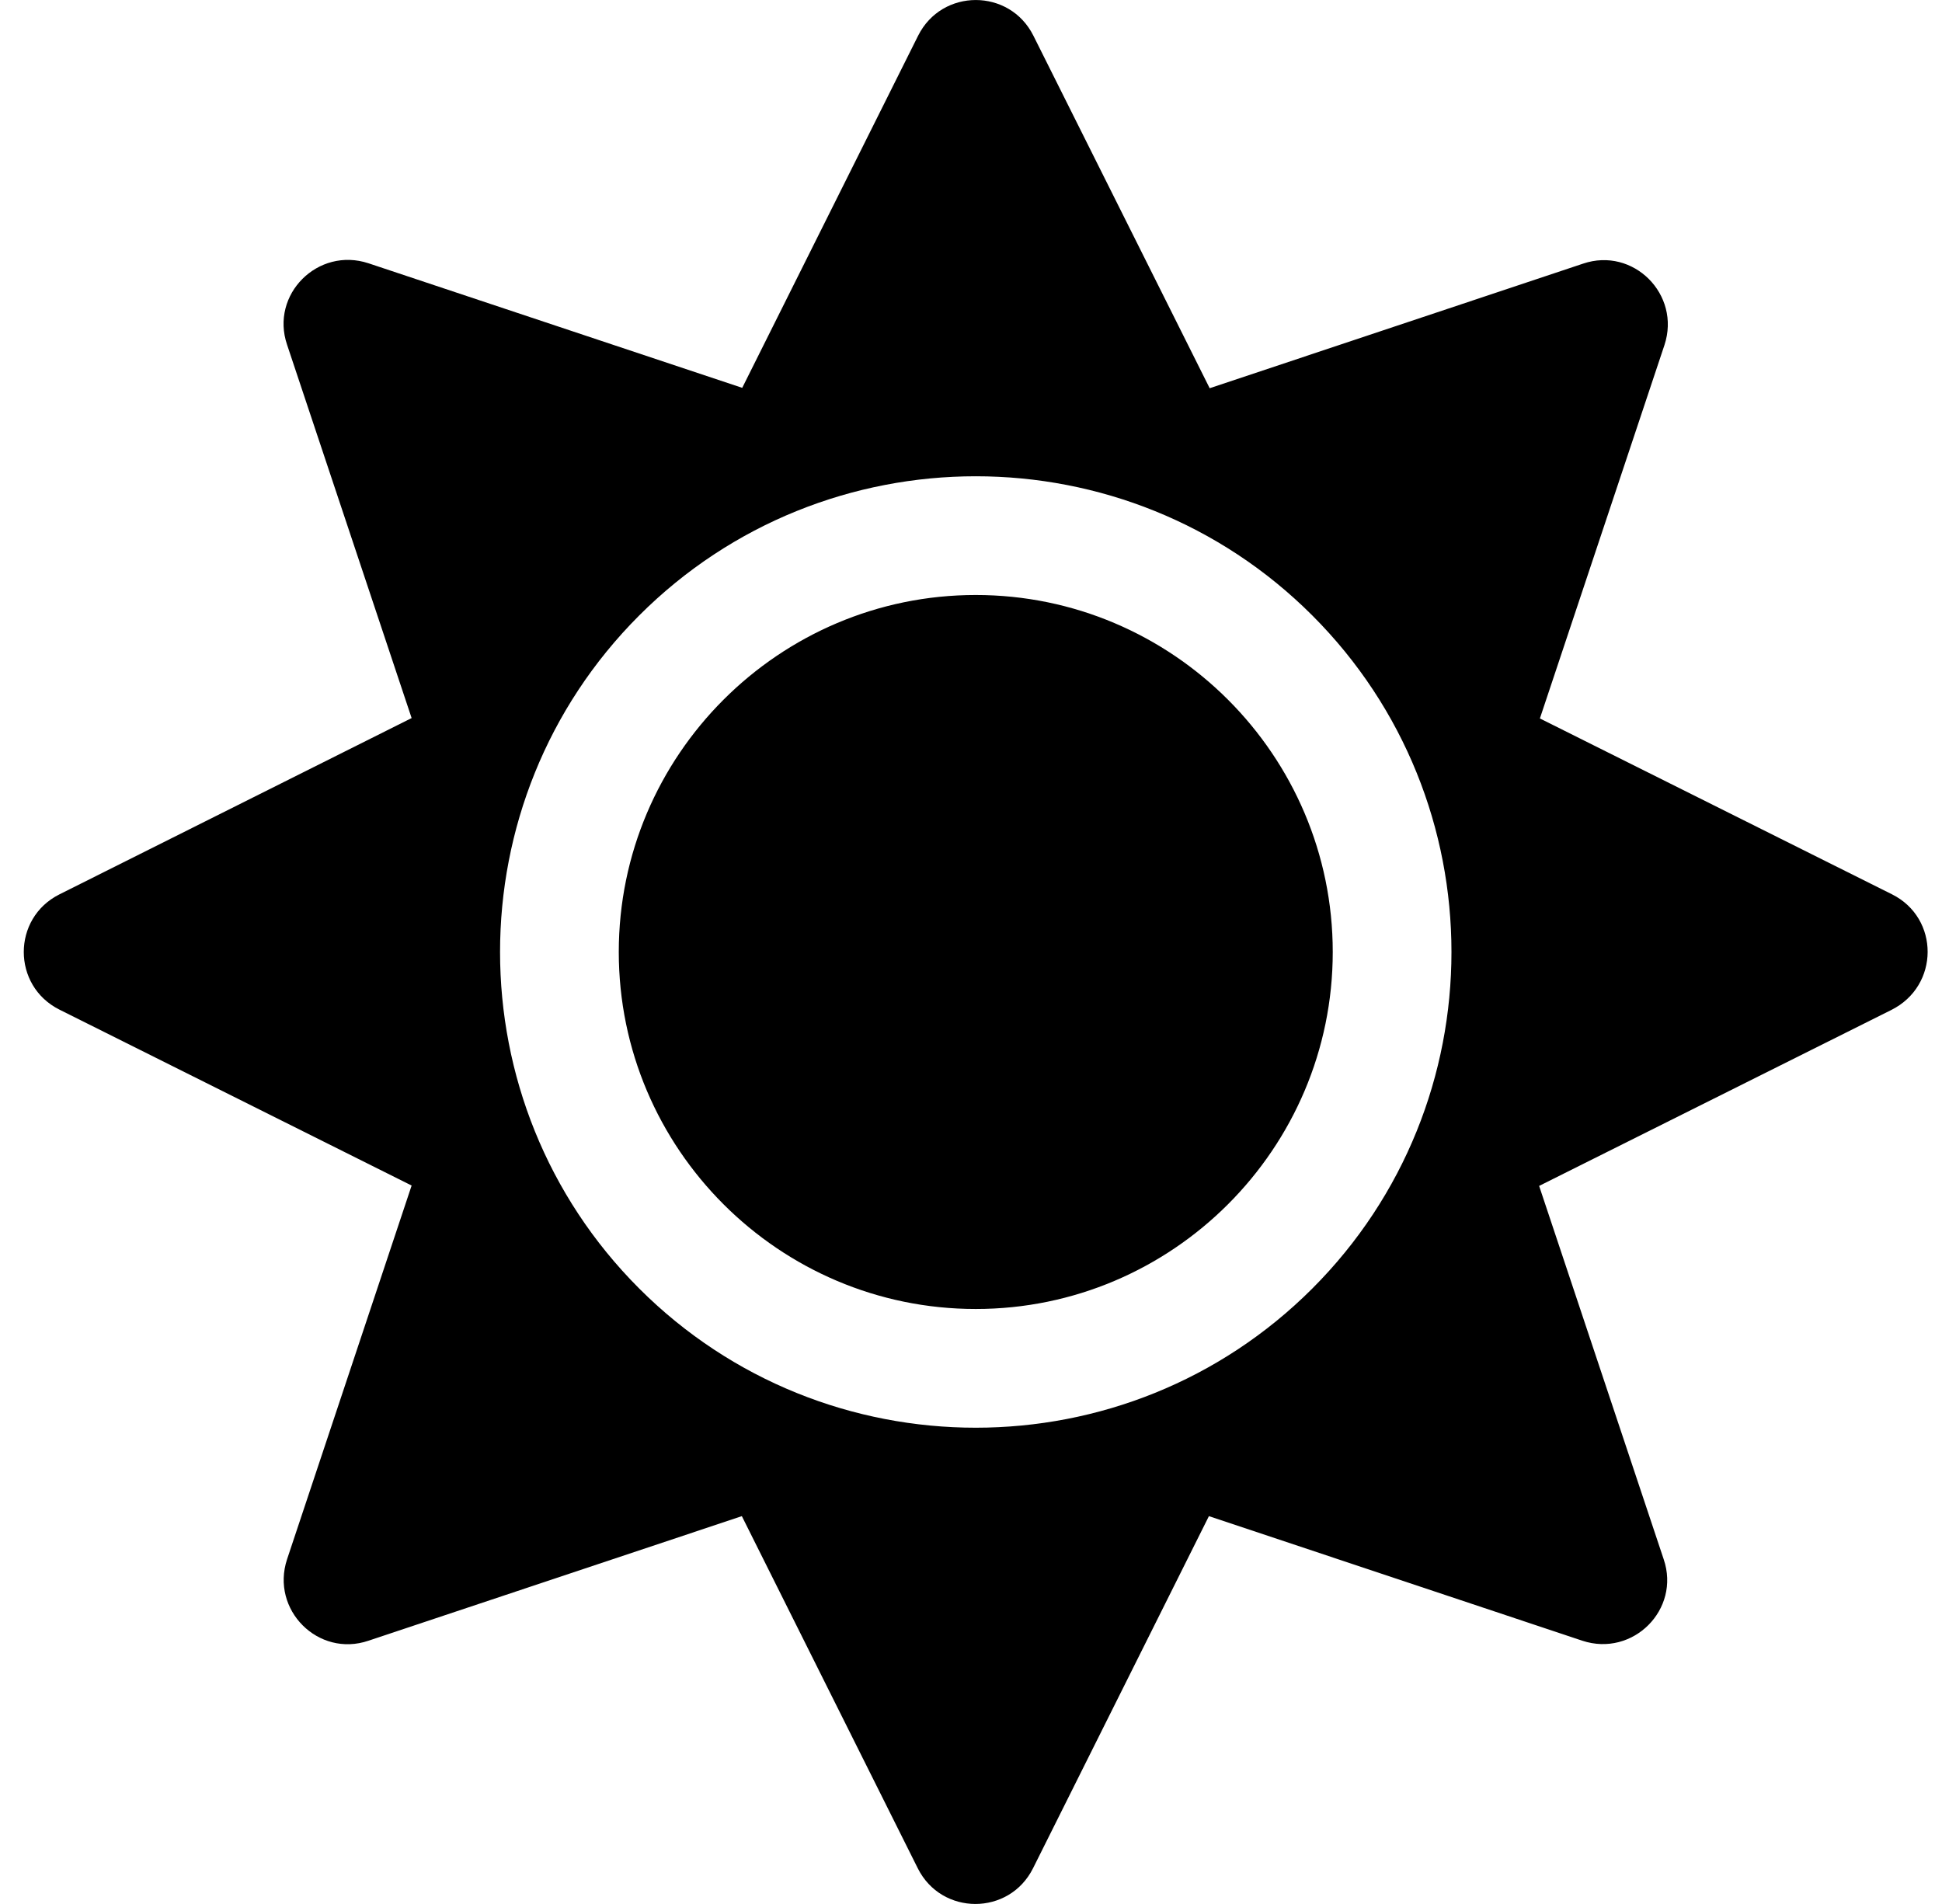 <svg width="51" height="50" viewBox="0 0 51 50" fill="none" xmlns="http://www.w3.org/2000/svg">
<path d="M25.625 15.625C20.459 15.625 16.25 19.834 16.25 25C16.25 30.166 20.459 34.375 25.625 34.375C30.791 34.375 35 30.166 35 25C35 19.834 30.791 15.625 25.625 15.625ZM49.688 23.486L40.44 18.867L43.711 9.062C44.15 7.734 42.891 6.475 41.572 6.924L31.768 10.195L27.139 0.938C26.514 -0.312 24.736 -0.312 24.111 0.938L19.492 10.185L9.678 6.914C8.35 6.475 7.09 7.734 7.539 9.053L10.81 18.857L1.562 23.486C0.312 24.111 0.312 25.889 1.562 26.514L10.81 31.133L7.539 40.947C7.1 42.275 8.359 43.535 9.678 43.086L19.482 39.815L24.102 49.062C24.727 50.312 26.504 50.312 27.129 49.062L31.748 39.815L41.553 43.086C42.881 43.525 44.141 42.266 43.691 40.947L40.42 31.143L49.668 26.523C50.938 25.889 50.938 24.111 49.688 23.486ZM34.463 33.838C29.59 38.711 21.66 38.711 16.787 33.838C11.914 28.965 11.914 21.035 16.787 16.162C21.66 11.289 29.59 11.289 34.463 16.162C39.336 21.035 39.336 28.965 34.463 33.838Z" fill="black"/>
</svg>
